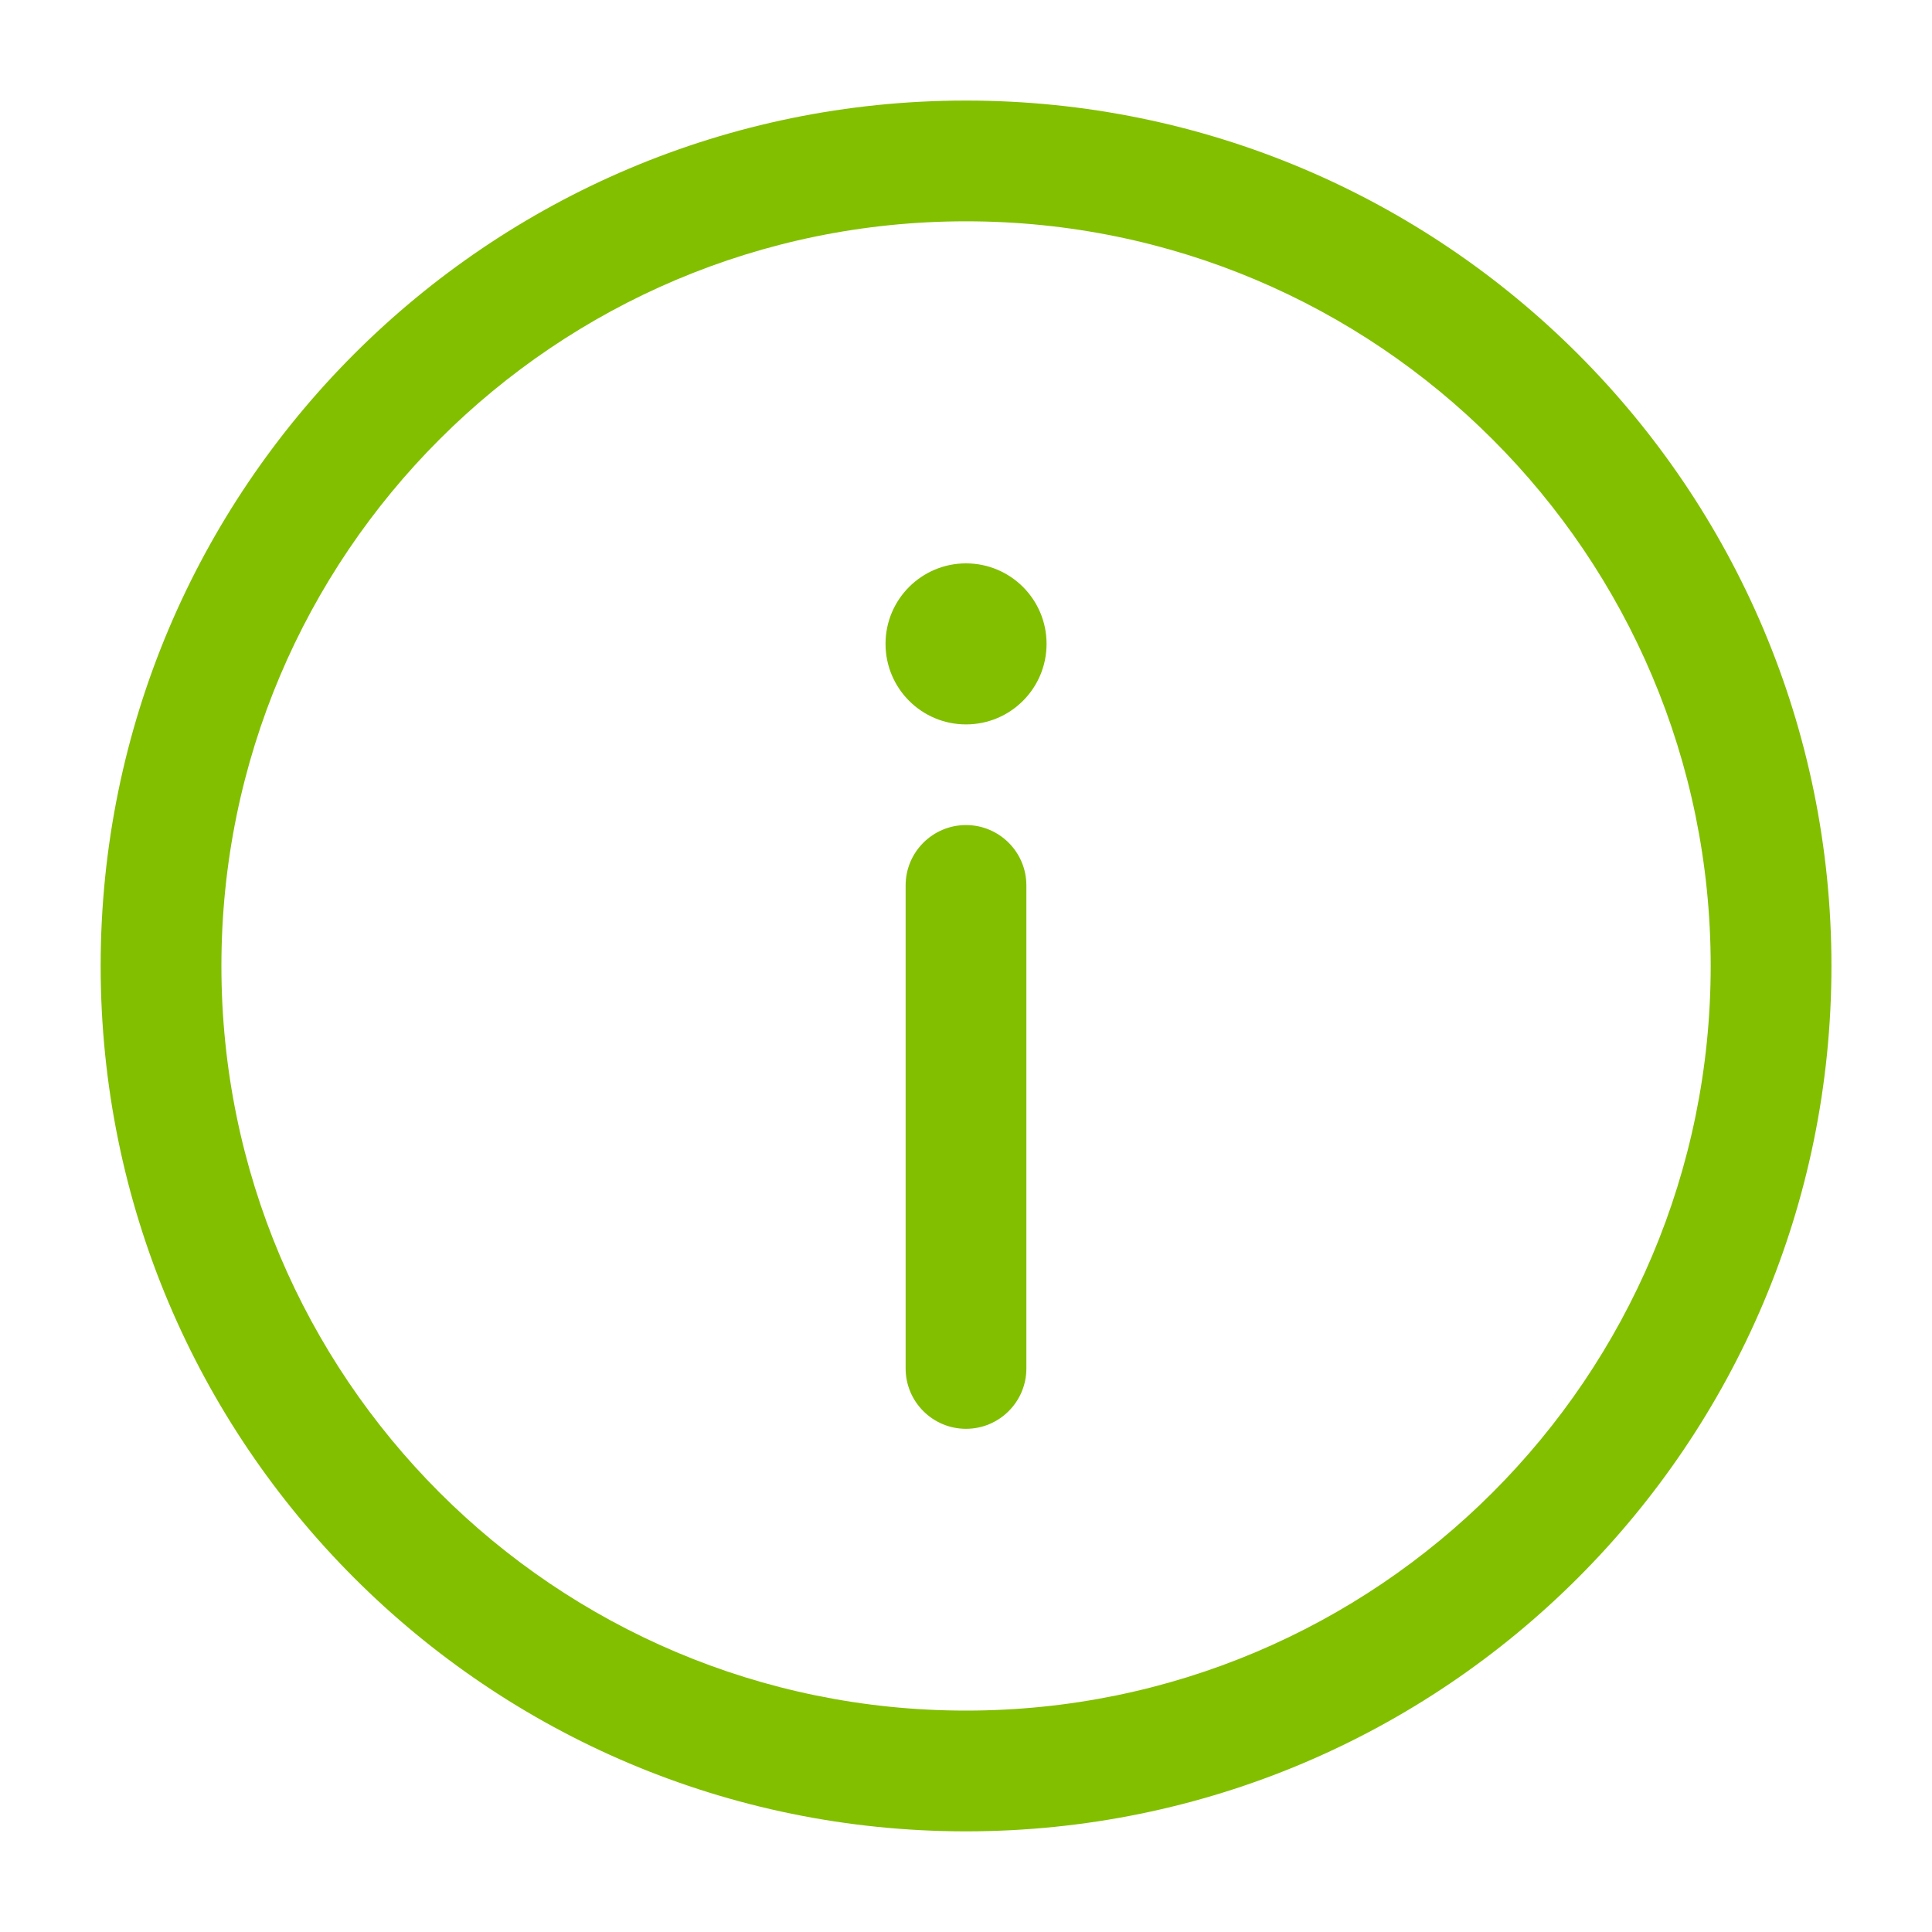 <svg width="20" height="20" viewBox="0 0 20 20" fill="none" xmlns="http://www.w3.org/2000/svg">
<path d="M10.625 9.166C10.625 8.821 10.345 8.541 10 8.541C9.655 8.541 9.375 8.821 9.375 9.166V14.166C9.375 14.511 9.655 14.791 10 14.791C10.345 14.791 10.625 14.511 10.625 14.166V9.166Z" fill="#82BF00"/>
<path fill-rule="evenodd" clip-rule="evenodd" d="M10 1.041C5.053 1.041 1.042 5.052 1.042 9.999C1.042 14.947 5.053 18.958 10 18.958C14.948 18.958 18.959 14.947 18.959 9.999C18.959 5.052 14.948 1.041 10 1.041ZM2.292 9.999C2.292 5.742 5.743 2.291 10 2.291C14.258 2.291 17.709 5.742 17.709 9.999C17.709 14.257 14.258 17.708 10 17.708C5.743 17.708 2.292 14.257 2.292 9.999Z" fill="#82BF00"/>
<path d="M10.834 6.665C10.834 7.126 10.461 7.499 10 7.499C9.54 7.499 9.167 7.126 9.167 6.665C9.167 6.205 9.54 5.832 10 5.832C10.461 5.832 10.834 6.205 10.834 6.665Z" fill="#82BF00"/>
</svg>
